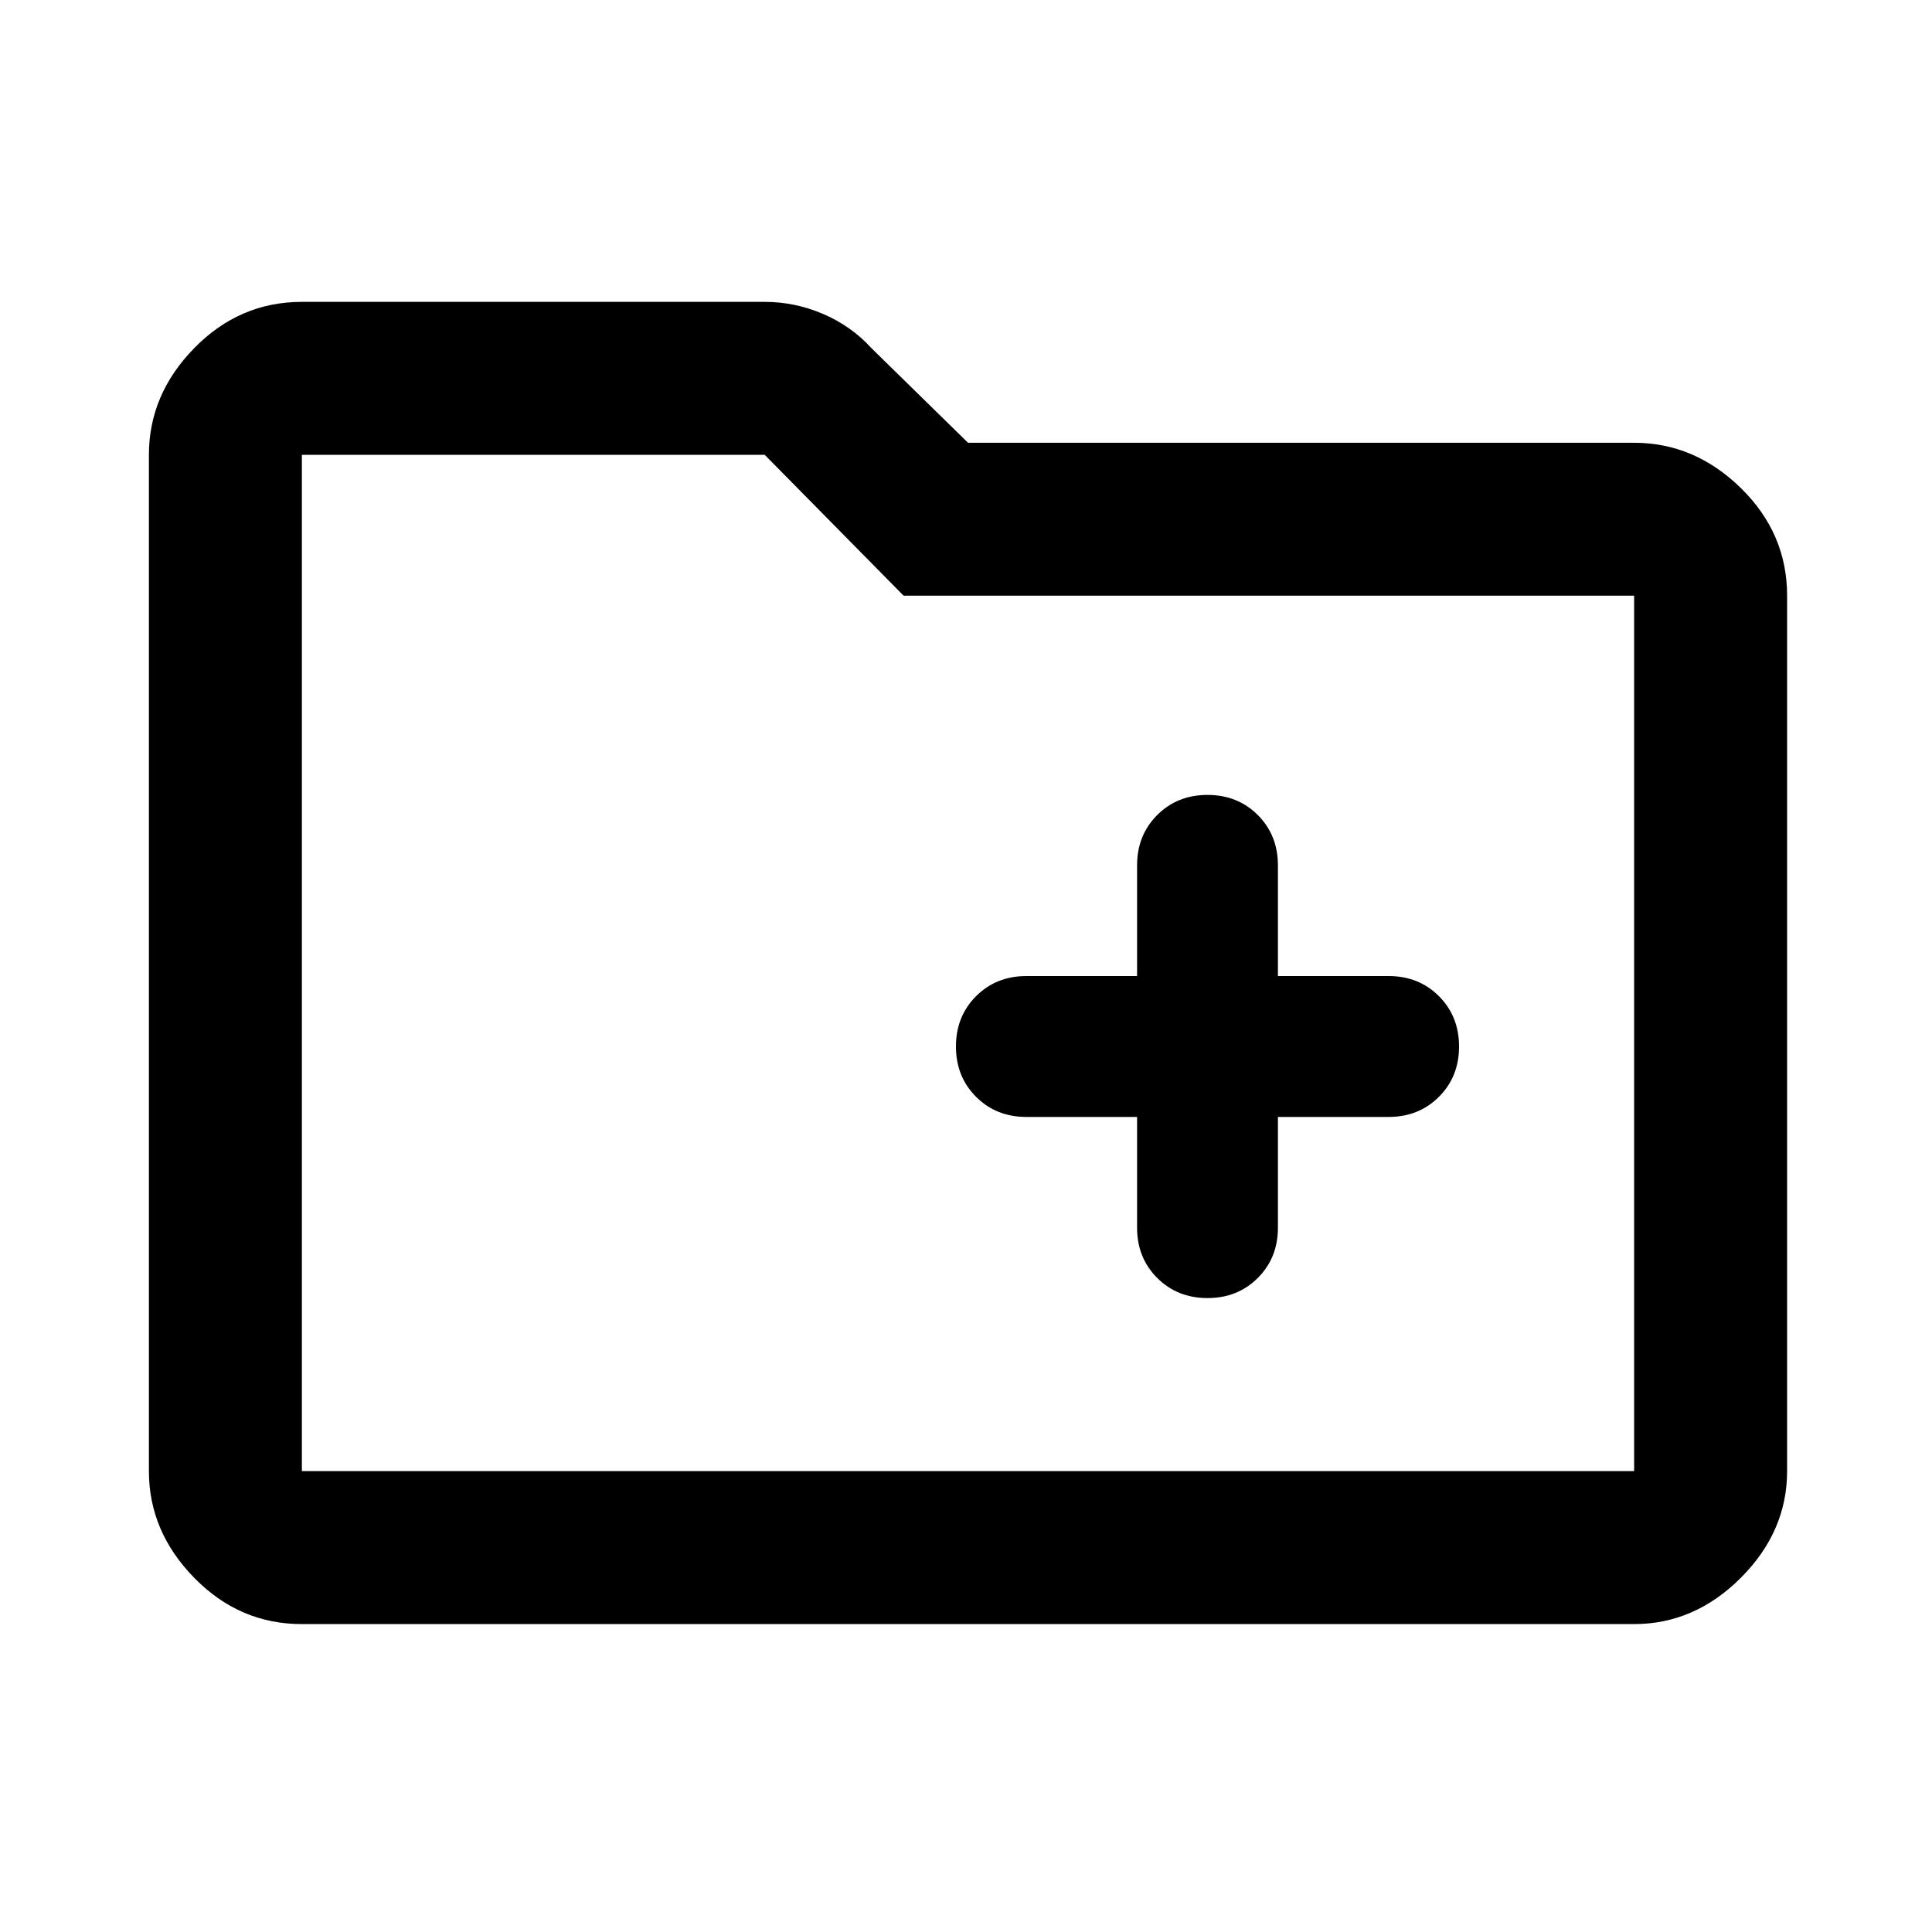<svg xmlns="http://www.w3.org/2000/svg" height="40" width="40"><path d="M25 26.875q.625 0 1.042-.417.416-.416.416-1.041v-2.292h2.292q.625 0 1.042-.417.416-.416.416-1.041t-.416-1.042q-.417-.417-1.042-.417h-2.292v-2.291q0-.625-.416-1.042-.417-.417-1.042-.417t-1.042.417q-.416.417-.416 1.042v2.291H21.25q-.625 0-1.042.417-.416.417-.416 1.042t.416 1.041q.417.417 1.042.417h2.292v2.292q0 .625.416 1.041.417.417 1.042.417Zm-18.75 6.75q-1.292 0-2.229-.958-.938-.959-.938-2.209V9.417q0-1.25.938-2.209.937-.958 2.229-.958h9.583q.625 0 1.209.25.583.25 1 .708l2 1.959h13.791q1.25 0 2.209.937.958.938.958 2.229v18.125q0 1.25-.958 2.209-.959.958-2.209.958Zm0-24.208v21.041h27.583V12.333H18.708l-2.875-2.916H6.25Zm0 0v21.041Z"/></svg>
